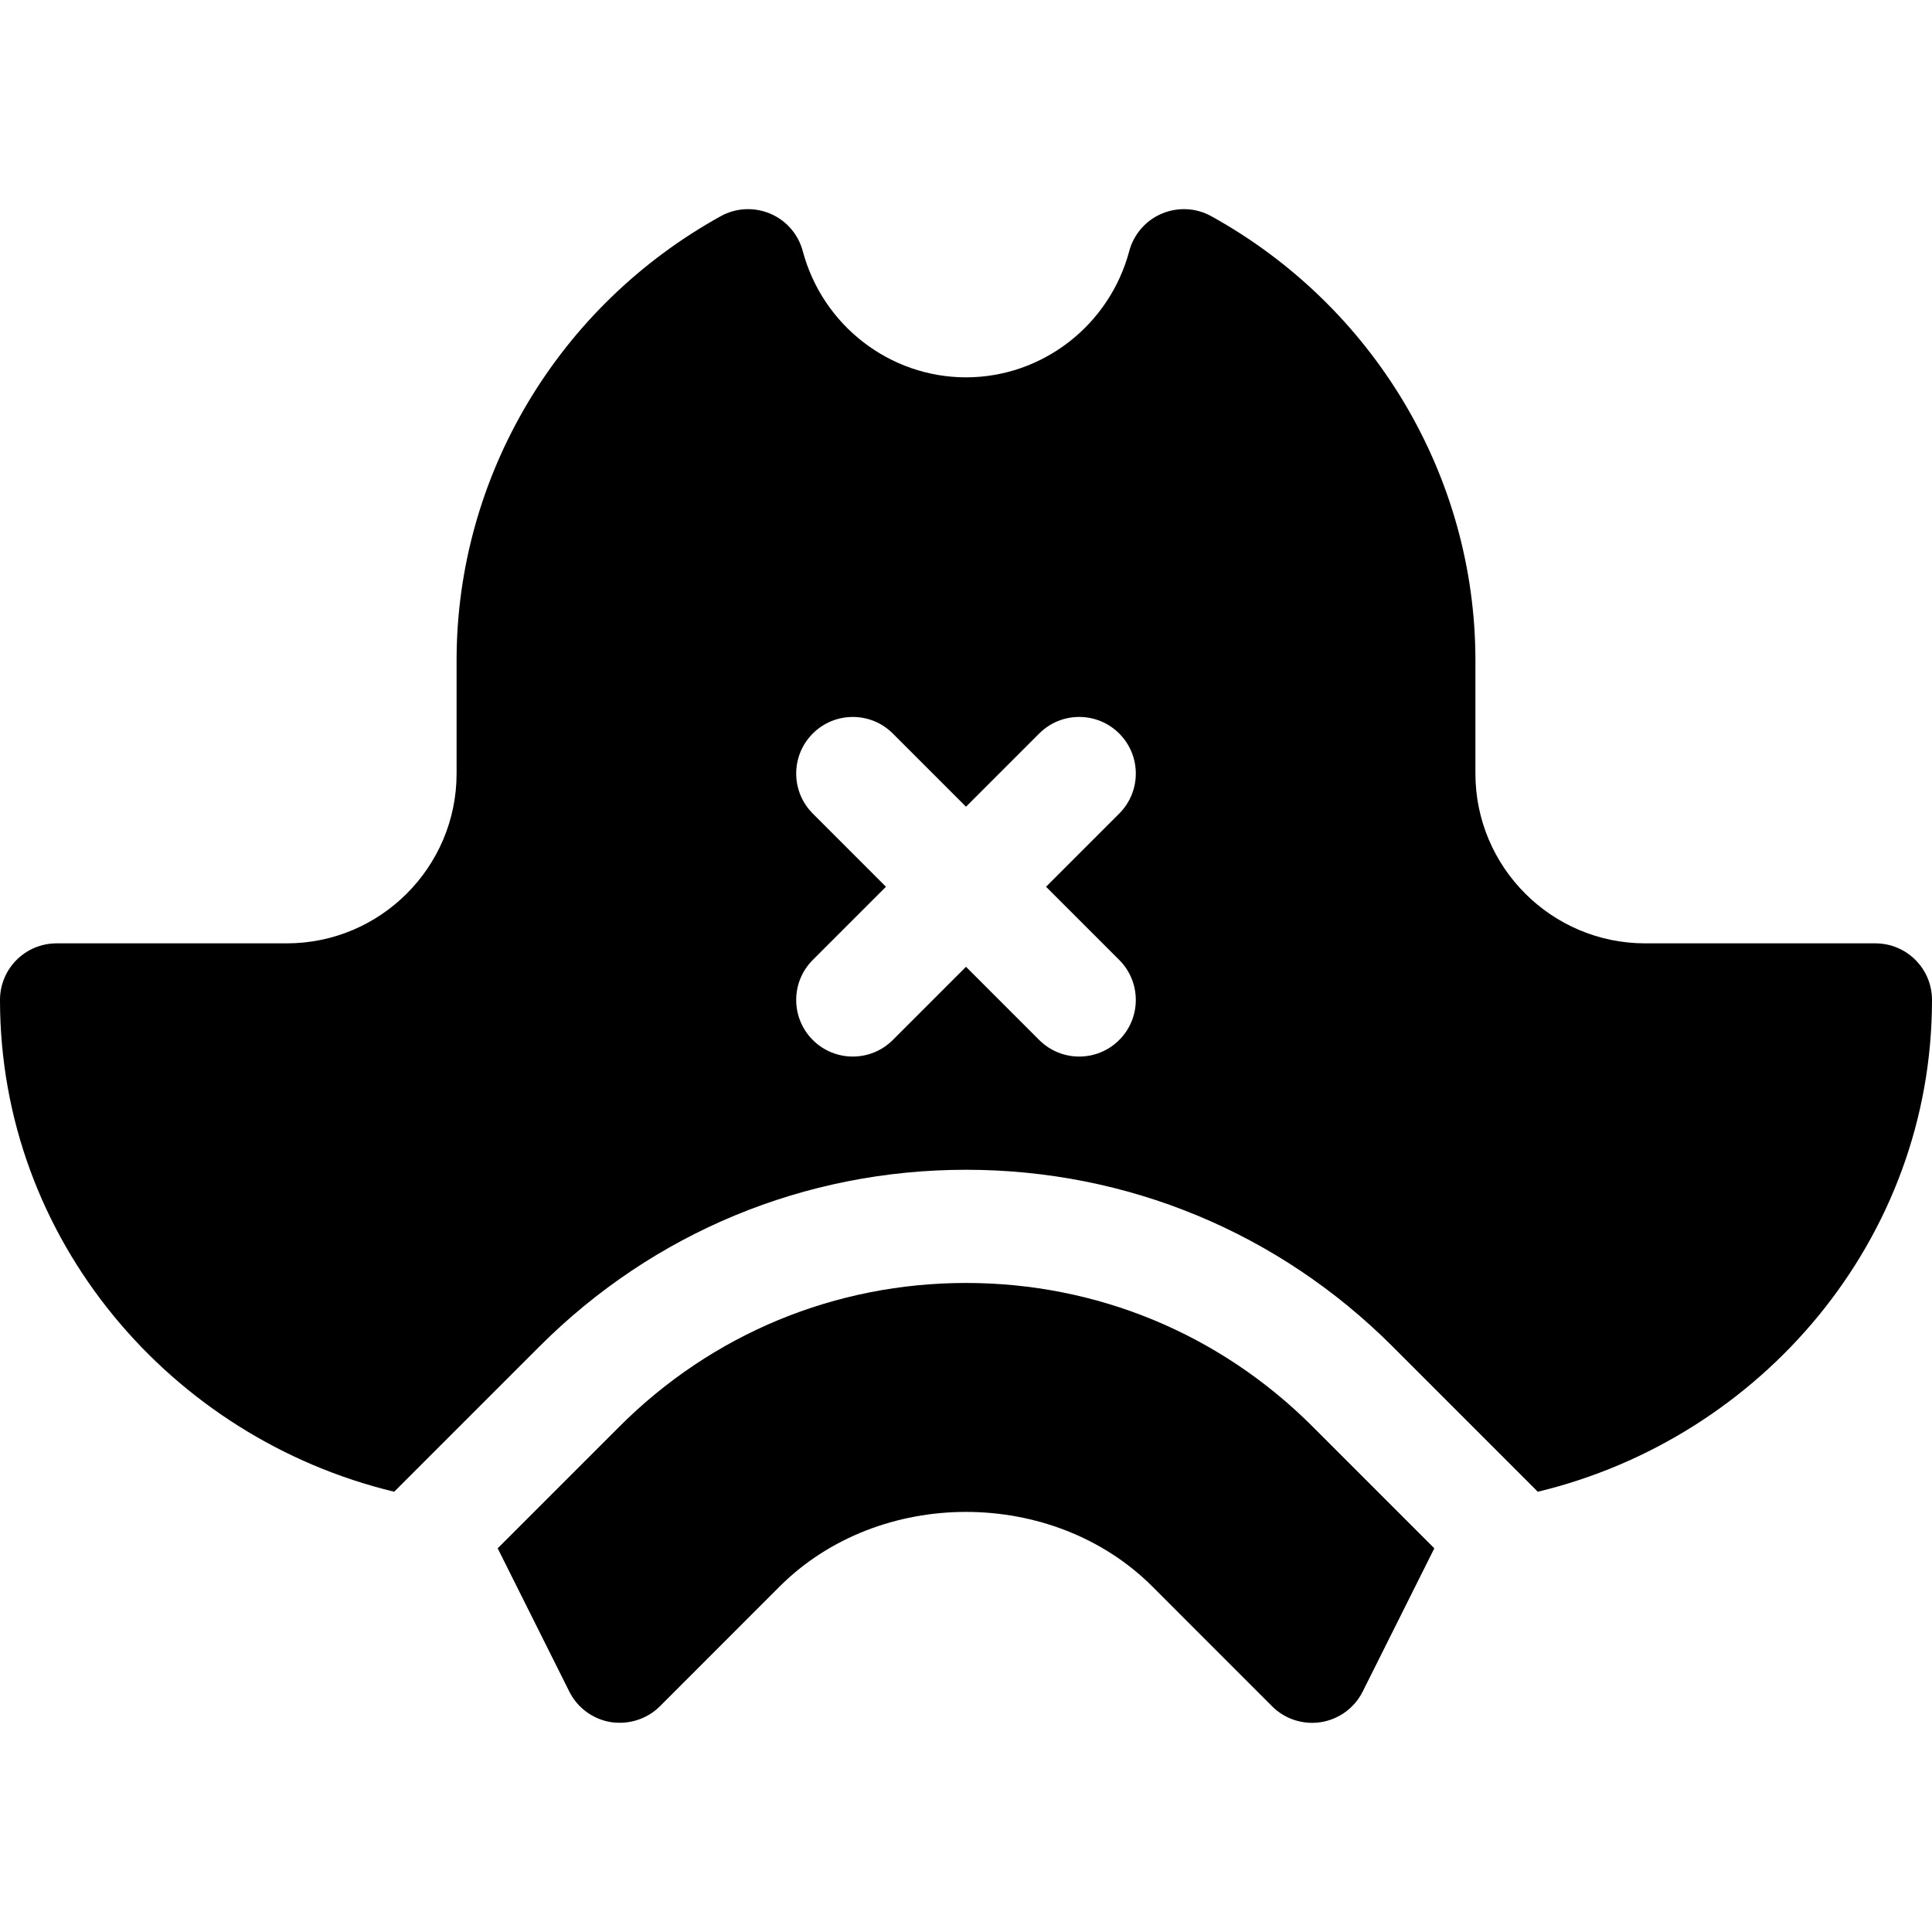 <?xml version="1.0" encoding="iso-8859-1"?>
<!-- Generator: Adobe Illustrator 19.0.0, SVG Export Plug-In . SVG Version: 6.00 Build 0)  -->
<svg version="1.1" id="Capa_1" xmlns="http://www.w3.org/2000/svg" xmlns:xlink="http://www.w3.org/1999/xlink" x="0px" y="0px"
	 viewBox="0 0 512 512" style="enable-background:new 0 0 512 512;" xml:space="preserve">
<g>
	<g>
		<path d="M347.818,378.025c-24.521-24.521-57.129-38.027-91.816-38.027s-67.295,13.506-91.816,38.027l-32.296,32.296l18.981,37.958
			c2.15,4.307,6.252,7.325,11.013,8.101c4.79,0.718,9.595-0.806,13.008-4.204l31.714-31.729c26.367-26.367,72.422-26.367,98.789,0
			l31.714,31.729c3.468,3.486,8.382,4.961,13.008,4.204c4.761-0.776,8.862-3.794,11.016-8.101l18.981-37.958L347.818,378.025z"/>
	</g>
</g>
<g>
	<g>
		<path d="M497,249.998h-61c-24.814,0-45-20.186-45-45v-30c0-48.706-26.821-93.809-69.99-117.7
			c-4.058-2.241-8.862-2.476-13.14-0.674c-4.248,1.802-7.427,5.464-8.613,9.932C293.998,86.244,276.2,99.998,256,99.998
			s-37.998-13.755-43.257-33.442c-1.187-4.468-4.365-8.13-8.613-9.932c-4.277-1.802-9.097-1.567-13.14,0.674
			C147.821,81.19,121,126.292,121,174.998v30c0,24.814-20.186,45-45,45H15c-8.291,0-15,6.709-15,15
			c0,63.492,45.286,116.095,104.464,130.326l38.509-38.509c30.19-30.19,70.327-46.816,113.027-46.816s82.837,16.626,113.027,46.816
			l38.509,38.509C466.714,381.093,512,328.49,512,264.998C512,256.707,505.291,249.998,497,249.998z M296.606,254.393
			c5.859,5.859,5.859,15.352,0,21.211s-15.352,5.859-21.211,0L256,256.209l-19.395,19.395c-5.859,5.859-15.352,5.859-21.211,0
			c-5.859-5.859-5.859-15.352,0-21.211l19.395-19.395l-19.394-19.394c-5.859-5.859-5.859-15.352,0-21.211s15.352-5.859,21.211,0
			L256,213.787l19.395-19.395c5.859-5.859,15.352-5.859,21.211,0c5.859,5.859,5.859,15.352,0,21.211l-19.395,19.395L296.606,254.393
			z"/>
	</g>
</g>
<g>
</g>
<g>
</g>
<g>
</g>
<g>
</g>
<g>
</g>
<g>
</g>
<g>
</g>
<g>
</g>
<g>
</g>
<g>
</g>
<g>
</g>
<g>
</g>
<g>
</g>
<g>
</g>
<g>
</g>
</svg>
